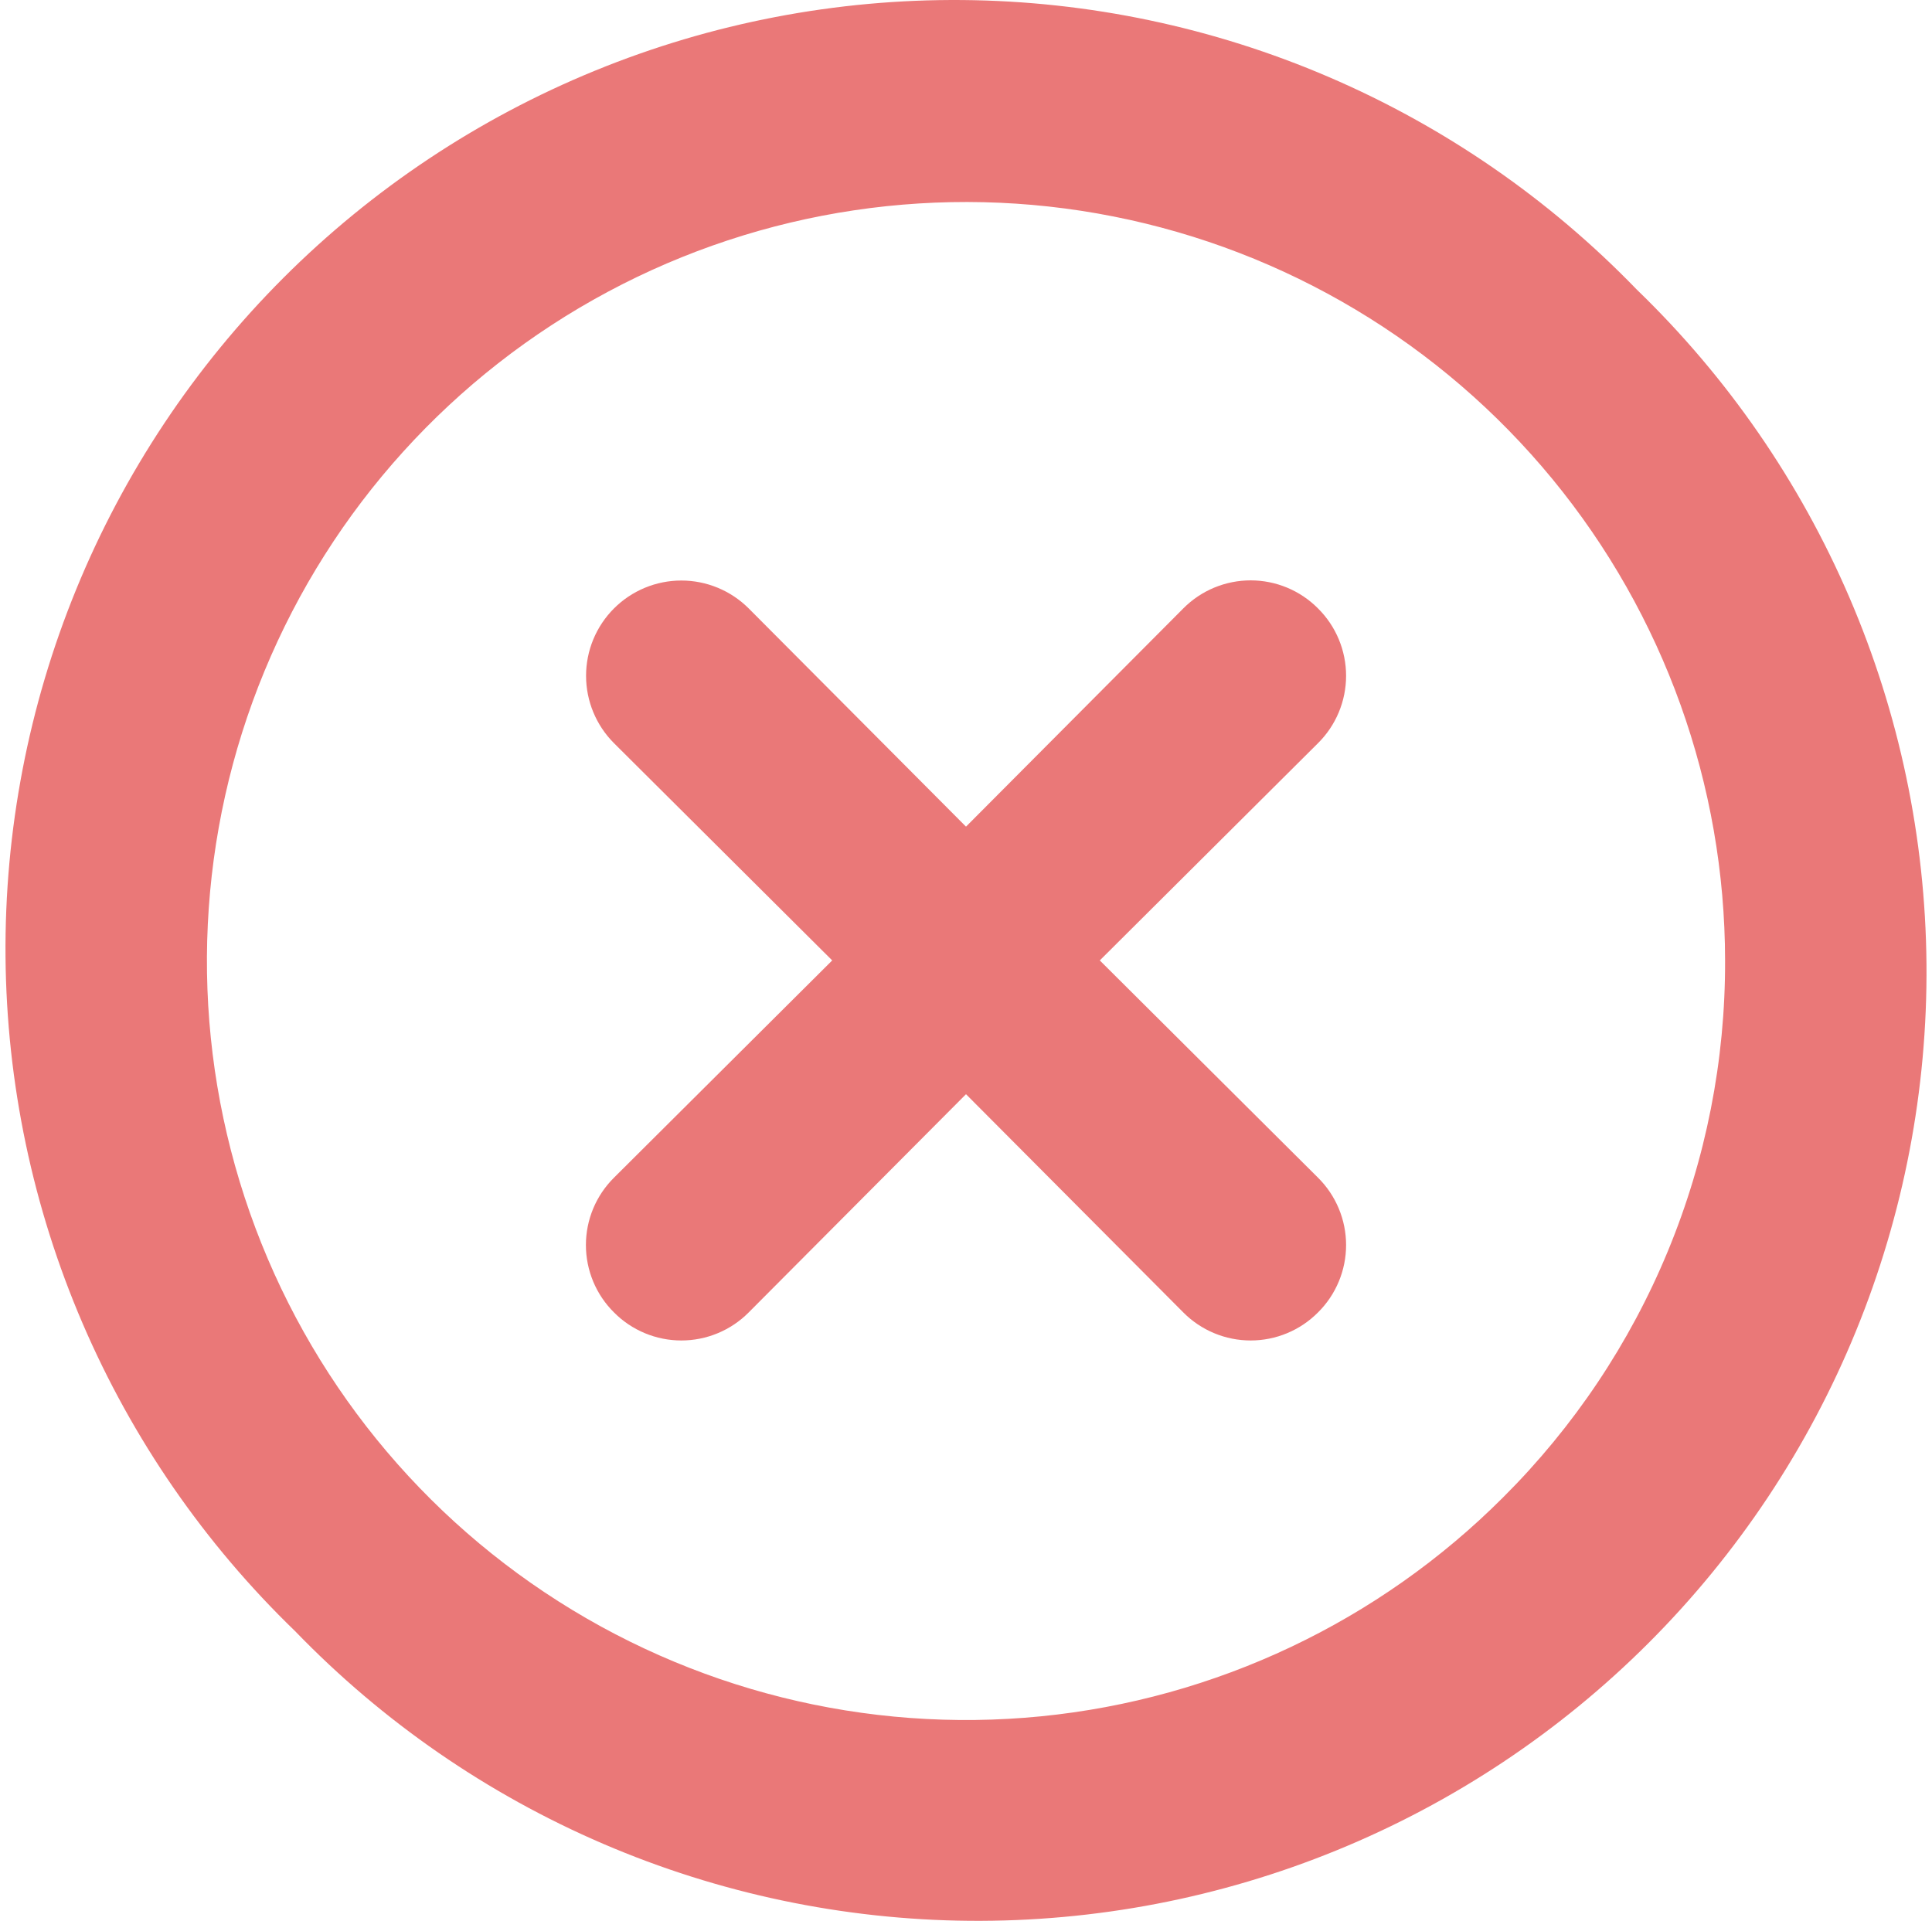 <svg width="176" height="175" viewBox="0 0 176 175" fill="none" xmlns="http://www.w3.org/2000/svg">
<path d="M120.068 55.432C119.265 54.621 118.309 53.978 117.256 53.539C116.202 53.101 115.072 52.875 113.931 52.875C112.79 52.875 111.66 53.101 110.607 53.539C109.554 53.978 108.598 54.621 107.794 55.432L88 75.312L68.206 55.432C66.578 53.804 64.371 52.889 62.069 52.889C59.767 52.889 57.559 53.804 55.932 55.432C54.304 57.059 53.389 59.267 53.389 61.569C53.389 63.87 54.304 66.078 55.932 67.706L75.812 87.5L55.932 107.294C55.121 108.098 54.478 109.054 54.039 110.107C53.601 111.16 53.375 112.29 53.375 113.431C53.375 114.572 53.601 115.702 54.039 116.756C54.478 117.809 55.121 118.765 55.932 119.568C56.735 120.379 57.691 121.022 58.744 121.46C59.798 121.899 60.928 122.125 62.069 122.125C63.21 122.125 64.34 121.899 65.393 121.46C66.446 121.022 67.402 120.379 68.206 119.568L88 99.688L107.794 119.568C108.598 120.379 109.554 121.022 110.607 121.46C111.66 121.899 112.79 122.125 113.931 122.125C115.072 122.125 116.202 121.899 117.256 121.46C118.309 121.022 119.265 120.379 120.068 119.568C120.879 118.765 121.522 117.809 121.96 116.756C122.399 115.702 122.625 114.572 122.625 113.431C122.625 112.29 122.399 111.16 121.96 110.107C121.522 109.054 120.879 108.098 120.068 107.294L100.188 87.5L120.068 67.706C120.879 66.902 121.522 65.946 121.96 64.893C122.399 63.84 122.625 62.71 122.625 61.569C122.625 60.428 122.399 59.298 121.96 58.244C121.522 57.191 120.879 56.235 120.068 55.432ZM149.112 26.388C141.138 18.133 131.6 11.548 121.054 7.018C110.508 2.487 99.166 0.103 87.689 0.003C76.212 -0.096 64.83 2.091 54.207 6.437C43.584 10.783 33.933 17.201 25.817 25.317C17.701 33.433 11.283 43.084 6.937 53.707C2.591 64.33 0.404 75.712 0.503 87.189C0.603 98.666 2.987 110.008 7.518 120.554C12.048 131.1 18.633 140.638 26.888 148.612C34.862 156.867 44.4 163.452 54.946 167.982C65.492 172.512 76.834 174.897 88.311 174.997C99.788 175.096 111.17 172.909 121.793 168.563C132.416 164.217 142.067 157.799 150.183 149.683C158.299 141.567 164.717 131.916 169.063 121.293C173.409 110.67 175.596 99.288 175.497 87.811C175.397 76.334 173.012 64.992 168.482 54.446C163.952 43.9 157.367 34.362 149.112 26.388ZM136.924 136.424C125.618 147.742 110.738 154.79 94.818 156.368C78.898 157.945 62.924 153.954 49.617 145.074C36.31 136.195 26.494 122.976 21.84 107.67C17.187 92.364 17.984 75.918 24.096 61.135C30.208 46.351 41.257 34.143 55.36 26.592C69.463 19.041 85.749 16.613 101.441 19.723C117.134 22.832 131.263 31.287 141.421 43.645C151.579 56.004 157.138 71.502 157.15 87.5C157.181 96.587 155.409 105.59 151.937 113.988C148.466 122.386 143.363 130.011 136.924 136.424Z" fill="#EA7878"/>
</svg>
